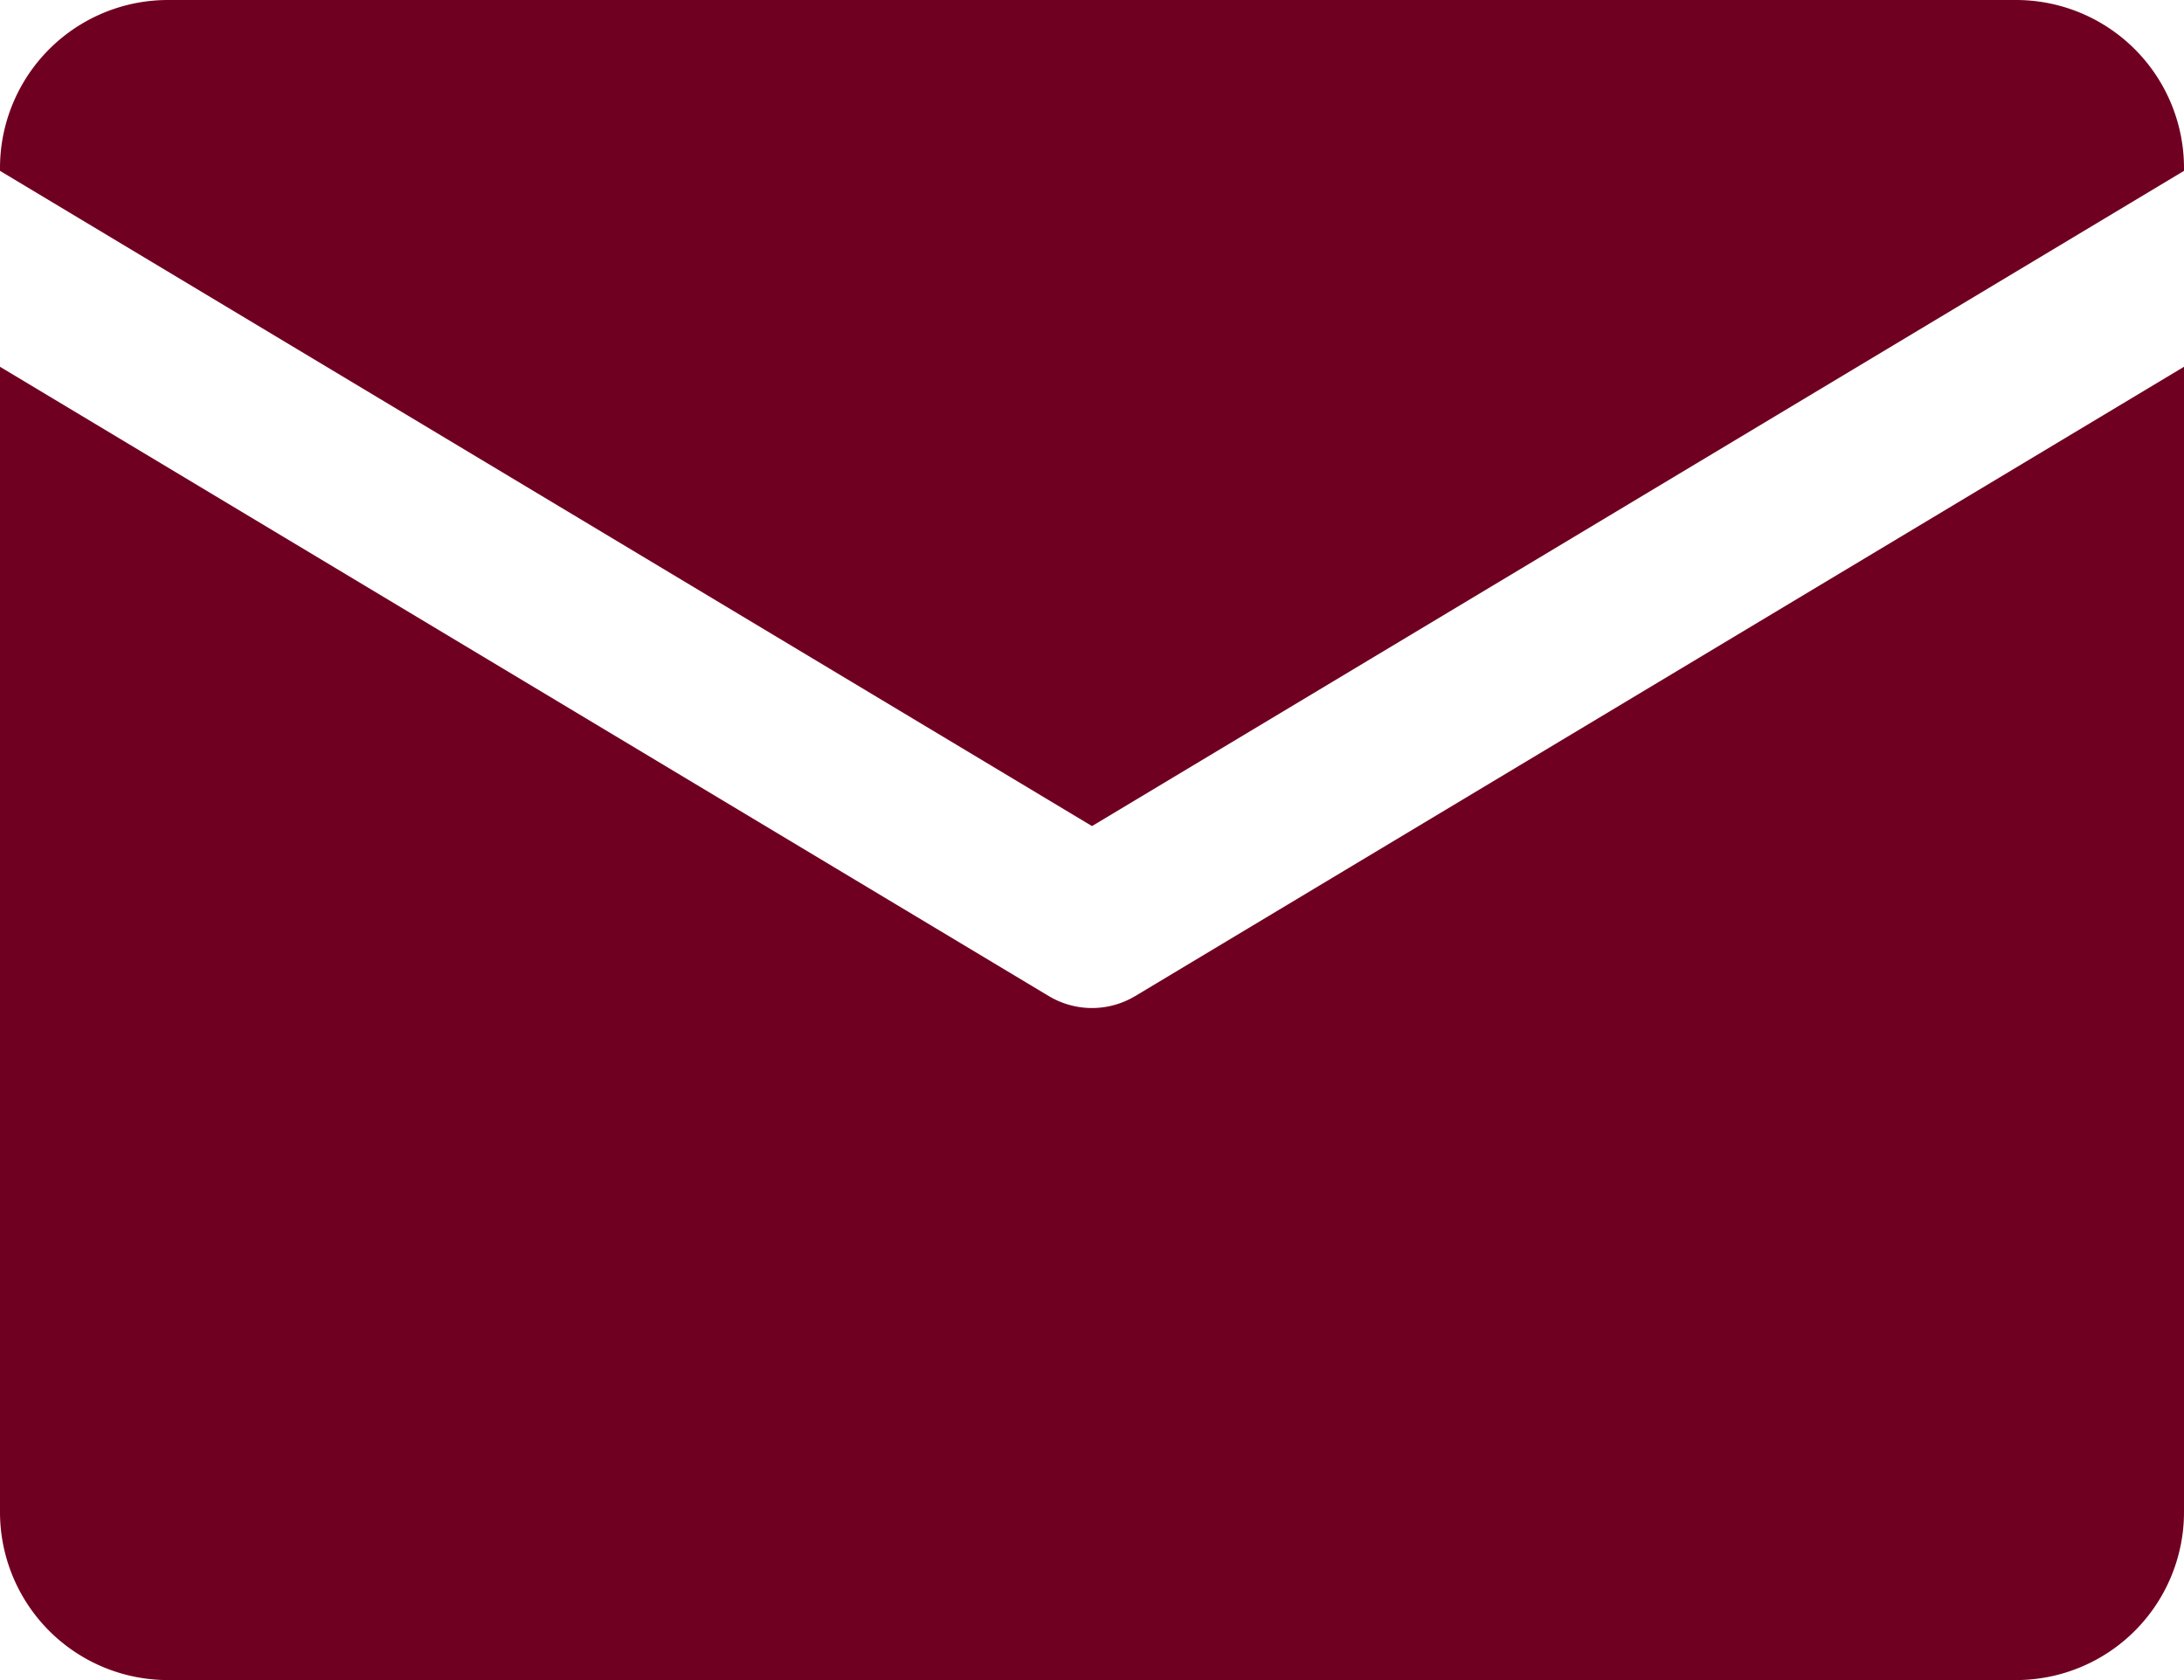 <svg xmlns="http://www.w3.org/2000/svg" xmlns:xlink="http://www.w3.org/1999/xlink" preserveAspectRatio="xMidYMid meet" version="1.0" viewBox="3.0 6.0 26.0 20.0" zoomAndPan="magnify" style="fill: #700021;" original_string_length="480" width="26px" height="20px"><g data-name="1" id="__id6_syjen9abs8"><path d="M16,15.834l13-7.8V8a2,2,0,0,0-2-2H5A2,2,0,0,0,3,8v.034Z" style="fill: inherit;"/><path d="M16.515,17.857a1,1,0,0,1-1.03,0L3,10.366V24a2,2,0,0,0,2,2H27a2,2,0,0,0,2-2V10.366Z" style="fill: inherit;"/></g></svg>